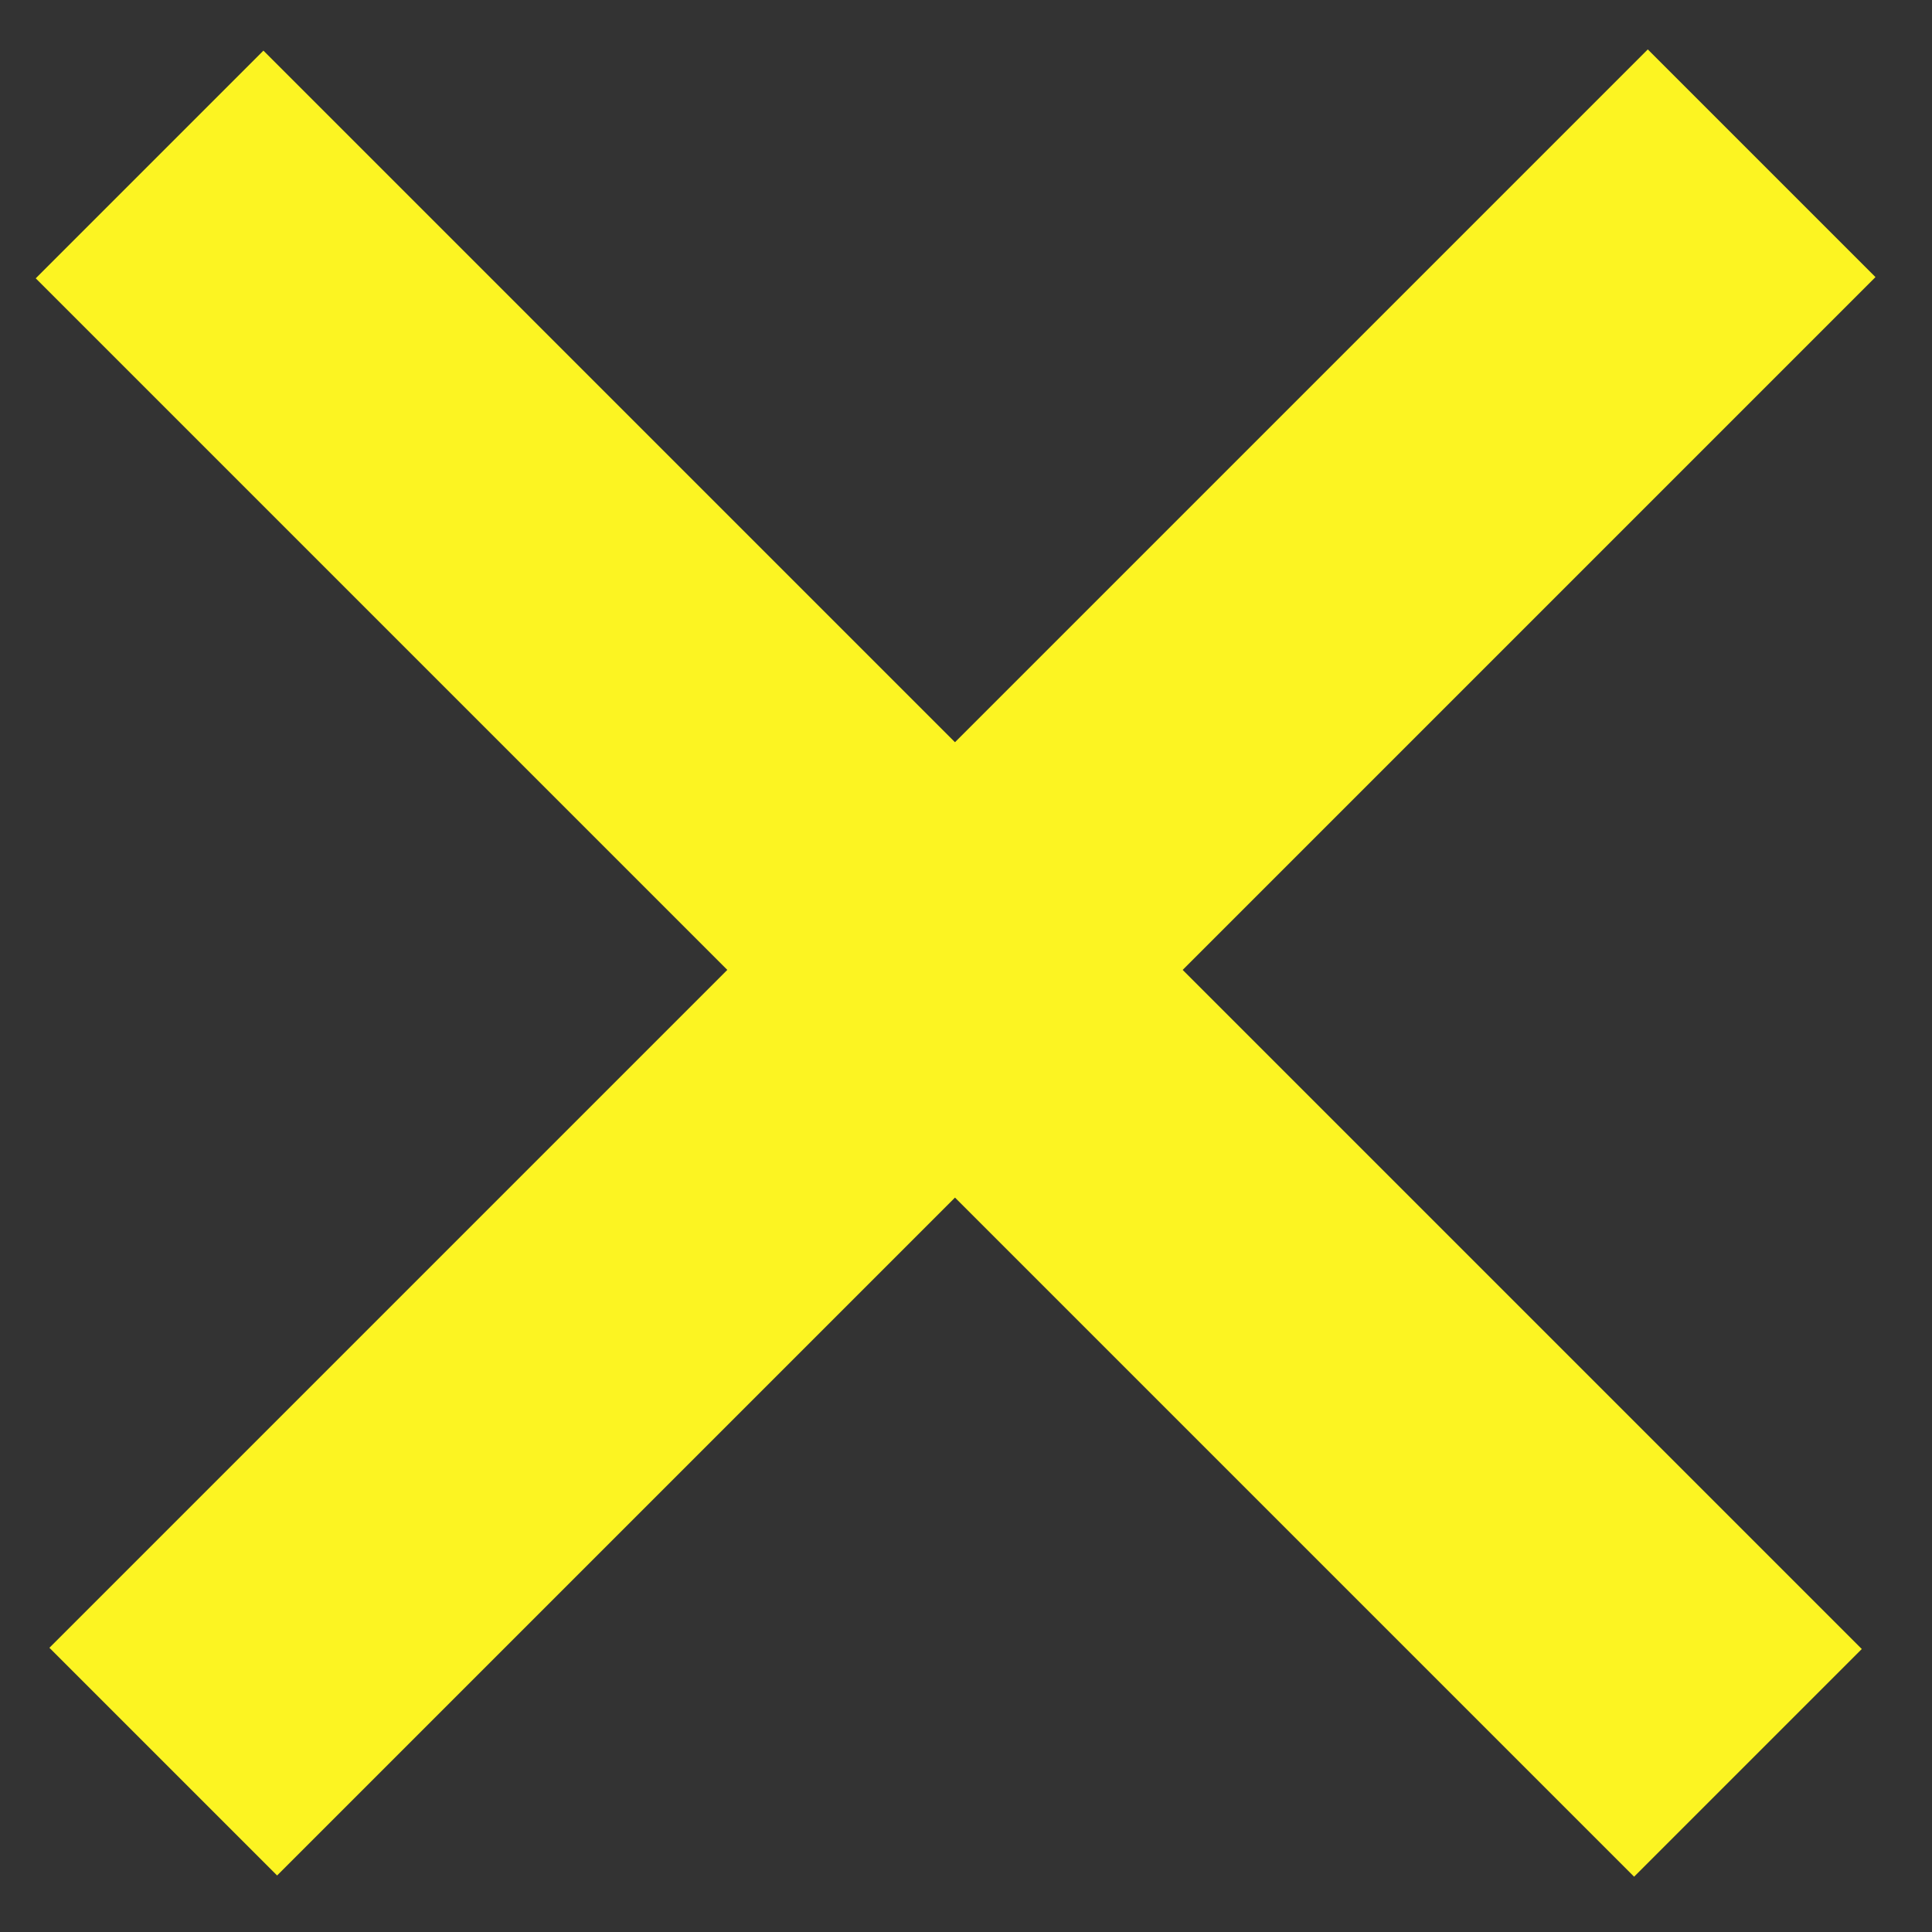 <svg width="30px" height="30px" viewBox="0 0 30 30" version="1.1" xmlns="http://www.w3.org/2000/svg" xmlns:xlink="http://www.w3.org/1999/xlink">
    <rect x="0" y="0" width="30" height="30" fill="#333333" stroke="none"/>
    <!-- Generator: Sketch 46 (44423) - http://www.bohemiancoding.com/sketch -->
    <desc>Created with Sketch.</desc>
    <defs></defs>
    <g id="Page-1" stroke="none" stroke-width="1" fill="none" fill-rule="evenodd">
        <g id="close_overlay" transform="translate(-1, -1)" stroke="#FCF422" stroke-width="5">
            <path d="M15,31.746 L15,-3.354" id="Line" transform="translate(17.5, 14.196) rotate(-45) translate(-17.5, -14.196) "></path>
            <path d="M11.677,31.727 L11.677,-3.373" id="Line" transform="translate(14.177, 14.177) scale(-1, 1) rotate(-45) translate(-14.177, -14.177) "></path>
        </g>
    </g>
</svg>
